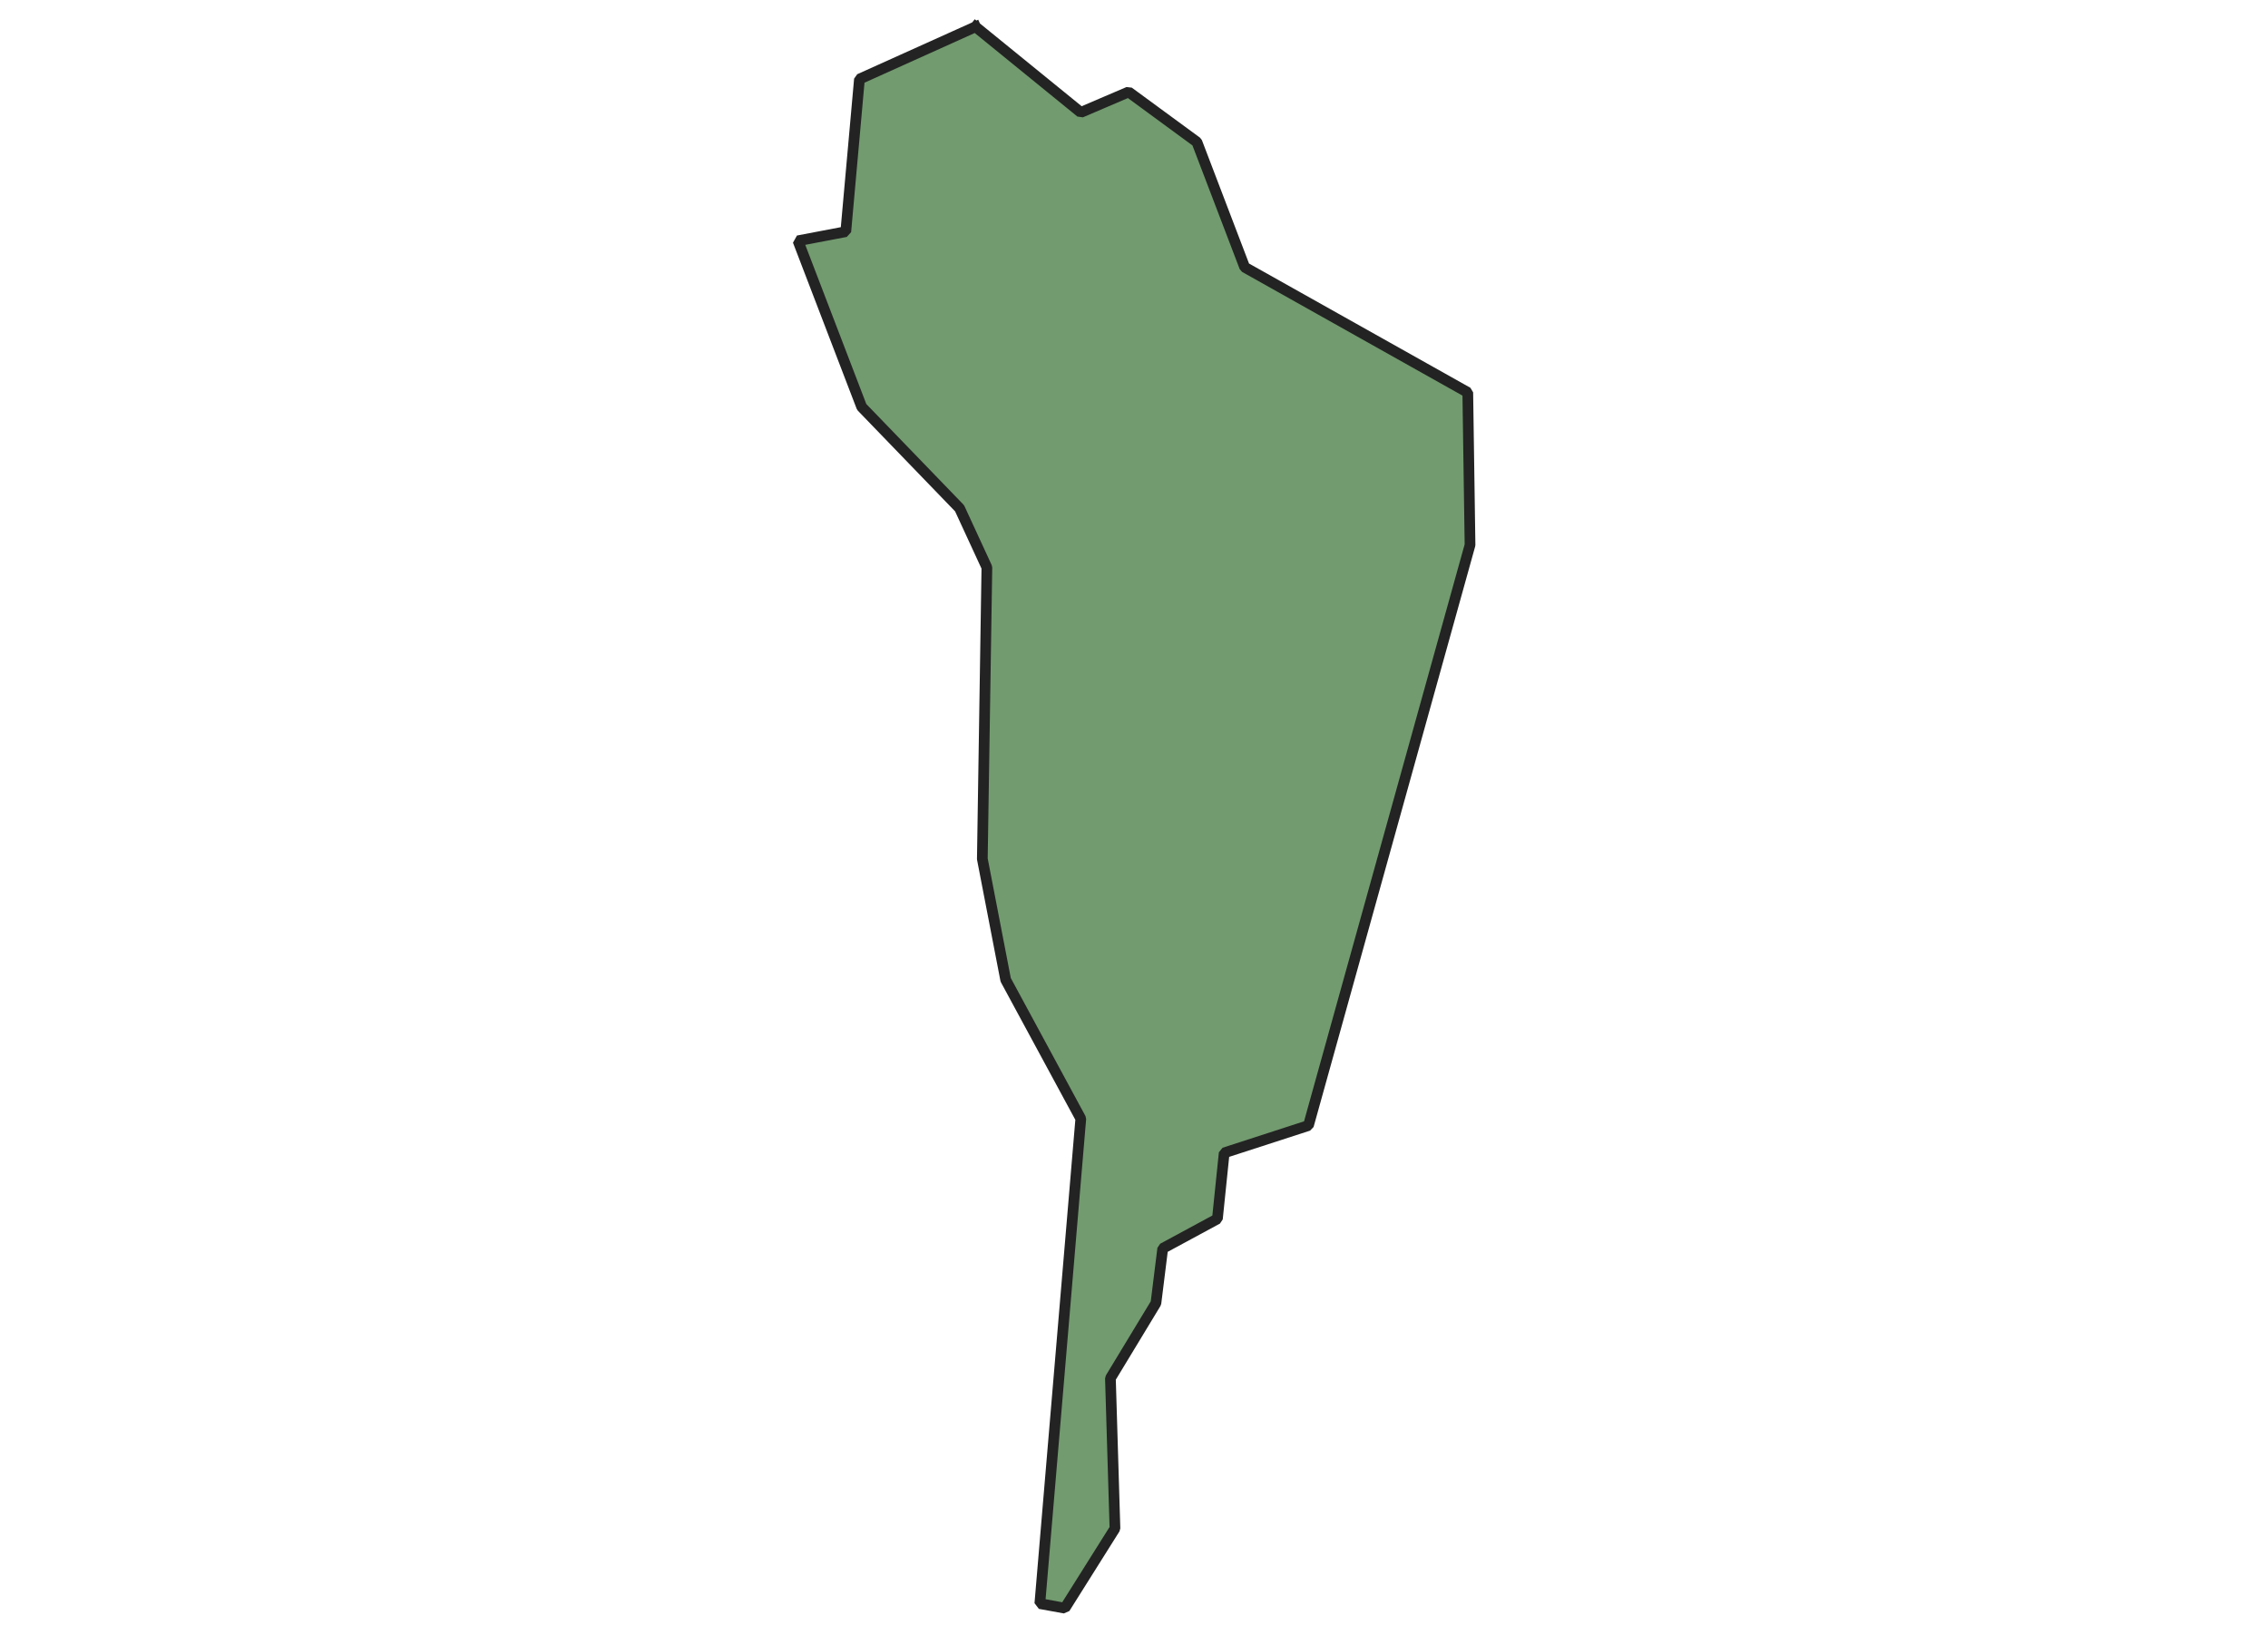 <svg xmlns="http://www.w3.org/2000/svg" version="1.2" baseProfile="tiny" xmlns:inkscape="http://www.inkscape.org/namespaces/inkscape" width="315.045mm" viewBox="3641.62 3022.51 135.51 305.29" height="227.076mm" xmlns:xlink="http://www.w3.org/1999/xlink" xmlns:cc="http://creativecommons.org/ns#">
<g inkscape:groupmode="layer" stroke-width="1" stroke-linejoin="bevel" stroke-linecap="square" inkscape:label="Map 1: fid_20" fill="none" stroke="black" id="Map 1: fid_20" fill-rule="evenodd">
  <g fill-opacity="1" stroke-width="2" stroke-linejoin="bevel" font-weight="400" stroke-linecap="square" font-size="83.333" font-style="normal" fill="#729b6f" stroke-opacity="1"  font-family="Noto Sans" stroke="#232323">
   <path d="M3679.78,3027.51 L3699.44,3043.5 L3708.37,3039.68 L3721.12,3049.03 L3730.05,3072.41 L3771.71,3095.79 L3772.13,3124.27 L3741.95,3232.68 L3726.22,3237.78 L3724.95,3250.11 L3714.74,3255.63 L3713.47,3265.84 L3704.97,3279.87 L3705.82,3307.92 L3696.46,3322.8 L3691.79,3321.95 L3699.44,3231.4 L3685.41,3205.47 L3681.05,3182.89 L3681.9,3128.47 L3676.8,3117.42 L3658.52,3098.5 L3646.62,3067.47 L3655.55,3065.77 L3658.1,3037.28 L3679.78,3027.51" vector-effect="none" fill-rule="evenodd"/>

</g>
</g>
</svg>